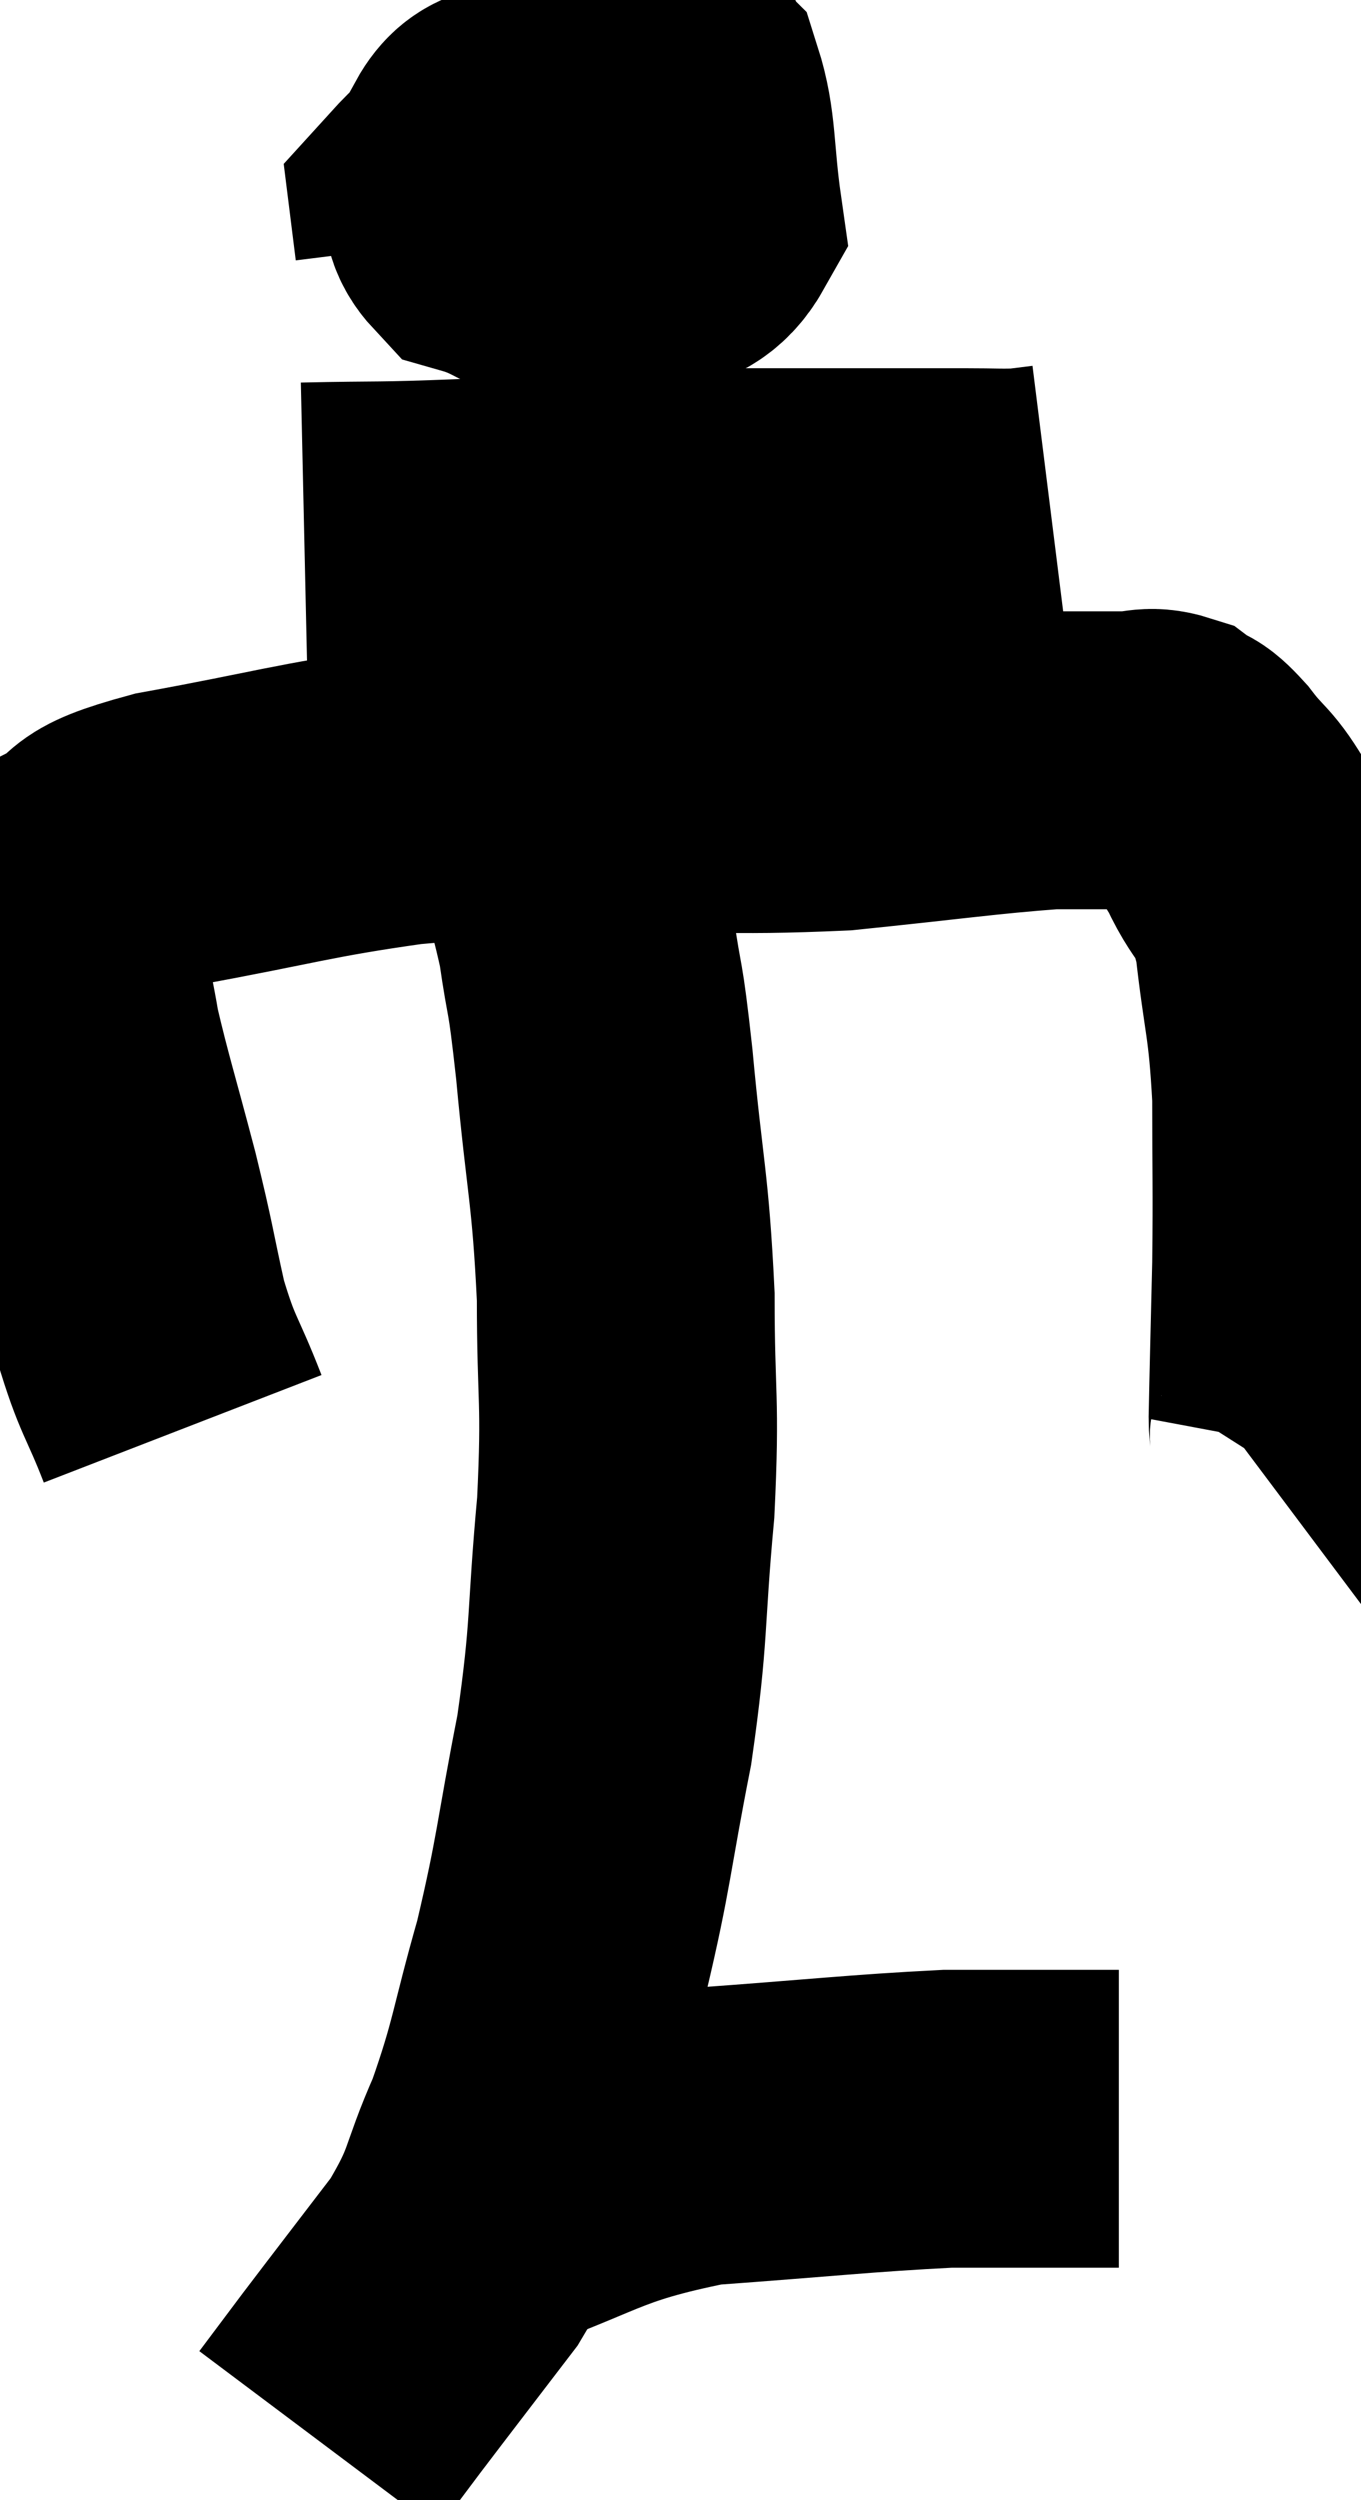 <svg xmlns="http://www.w3.org/2000/svg" viewBox="10.433 2.66 22.853 41.96" width="22.853" height="41.96"><path d="M 13.5 26.64 C 13.14 25.71, 13.08 25.785, 12.78 24.78 C 12.54 23.7, 12.585 23.79, 12.3 22.62 C 11.97 21.36, 11.85 21, 11.64 20.1 C 11.55 19.56, 11.505 19.44, 11.46 19.02 C 11.46 18.72, 11.4 18.795, 11.46 18.42 C 11.58 17.97, 11.25 17.94, 11.7 17.52 C 12.48 17.13, 11.88 17.115, 13.26 16.74 C 15.24 16.38, 15.51 16.26, 17.22 16.02 C 18.66 15.9, 18.27 15.84, 20.1 15.78 C 22.32 15.78, 22.545 15.87, 24.54 15.78 C 26.31 15.6, 26.88 15.51, 28.08 15.42 C 28.71 15.42, 28.86 15.42, 29.34 15.42 C 29.67 15.42, 29.715 15.33, 30 15.42 C 30.24 15.6, 30.165 15.435, 30.48 15.78 C 30.87 16.29, 30.885 16.155, 31.26 16.8 C 31.62 17.58, 31.725 17.295, 31.98 18.36 C 32.13 19.71, 32.205 19.68, 32.28 21.06 C 32.28 22.47, 32.295 22.53, 32.28 23.88 C 32.25 25.17, 32.235 25.695, 32.22 26.46 C 32.22 26.7, 32.265 26.7, 32.22 26.94 C 32.13 27.18, 32.145 27.255, 32.04 27.42 L 31.8 27.6" fill="none" stroke="black" stroke-width="5"></path><path d="M 20.4 4.8 C 19.95 4.77, 19.95 4.635, 19.5 4.74 C 19.05 4.98, 18.84 4.785, 18.6 5.22 C 18.57 5.85, 18.135 6.045, 18.54 6.48 C 19.38 6.72, 19.335 7.005, 20.22 6.96 C 21.15 6.63, 21.69 6.99, 22.08 6.3 C 21.93 5.25, 21.99 4.86, 21.78 4.2 C 21.51 3.93, 21.69 3.66, 21.24 3.66 C 20.61 3.93, 20.265 3.75, 19.98 4.2 C 20.04 4.83, 19.92 5.1, 20.1 5.46 C 20.4 5.55, 20.415 5.91, 20.7 5.64 C 20.97 5.01, 21.36 4.755, 21.24 4.38 C 20.73 4.26, 21.075 3.675, 20.22 4.14 C 19.02 5.19, 18.405 5.595, 17.82 6.24 L 17.88 6.72" fill="none" stroke="black" stroke-width="5"></path><path d="M 15.54 11.58 C 16.89 11.55, 16.74 11.58, 18.24 11.52 C 19.89 11.43, 19.725 11.385, 21.54 11.34 C 23.52 11.34, 24.225 11.34, 25.5 11.34 C 26.07 11.34, 26.115 11.34, 26.64 11.34 C 27.12 11.34, 27.24 11.355, 27.6 11.34 L 28.08 11.28" fill="none" stroke="black" stroke-width="5"></path><path d="M 19.56 15.9 C 19.92 17.16, 20.025 17.265, 20.28 18.42 C 20.43 19.47, 20.415 19.02, 20.58 20.52 C 20.76 22.47, 20.85 22.56, 20.94 24.42 C 20.94 26.19, 21.03 26.1, 20.94 27.96 C 20.76 29.91, 20.85 29.97, 20.58 31.86 C 20.22 33.69, 20.25 33.87, 19.86 35.52 C 19.44 36.99, 19.47 37.185, 19.02 38.46 C 18.54 39.54, 18.69 39.57, 18.06 40.62 C 17.28 41.64, 17.07 41.91, 16.5 42.66 C 16.14 43.14, 15.96 43.38, 15.78 43.62 C 15.78 43.62, 15.78 43.62, 15.78 43.62 L 15.78 43.62" fill="none" stroke="black" stroke-width="5"></path><path d="M 18.24 39.84 C 20.22 39.18, 20.175 38.925, 22.2 38.52 C 24.27 38.37, 24.87 38.295, 26.34 38.22 C 27.21 38.22, 27.48 38.22, 28.08 38.22 C 28.41 38.22, 28.575 38.22, 28.74 38.22 C 28.74 38.22, 28.62 38.22, 28.74 38.22 L 29.22 38.22" fill="none" stroke="black" stroke-width="5"></path></svg>
